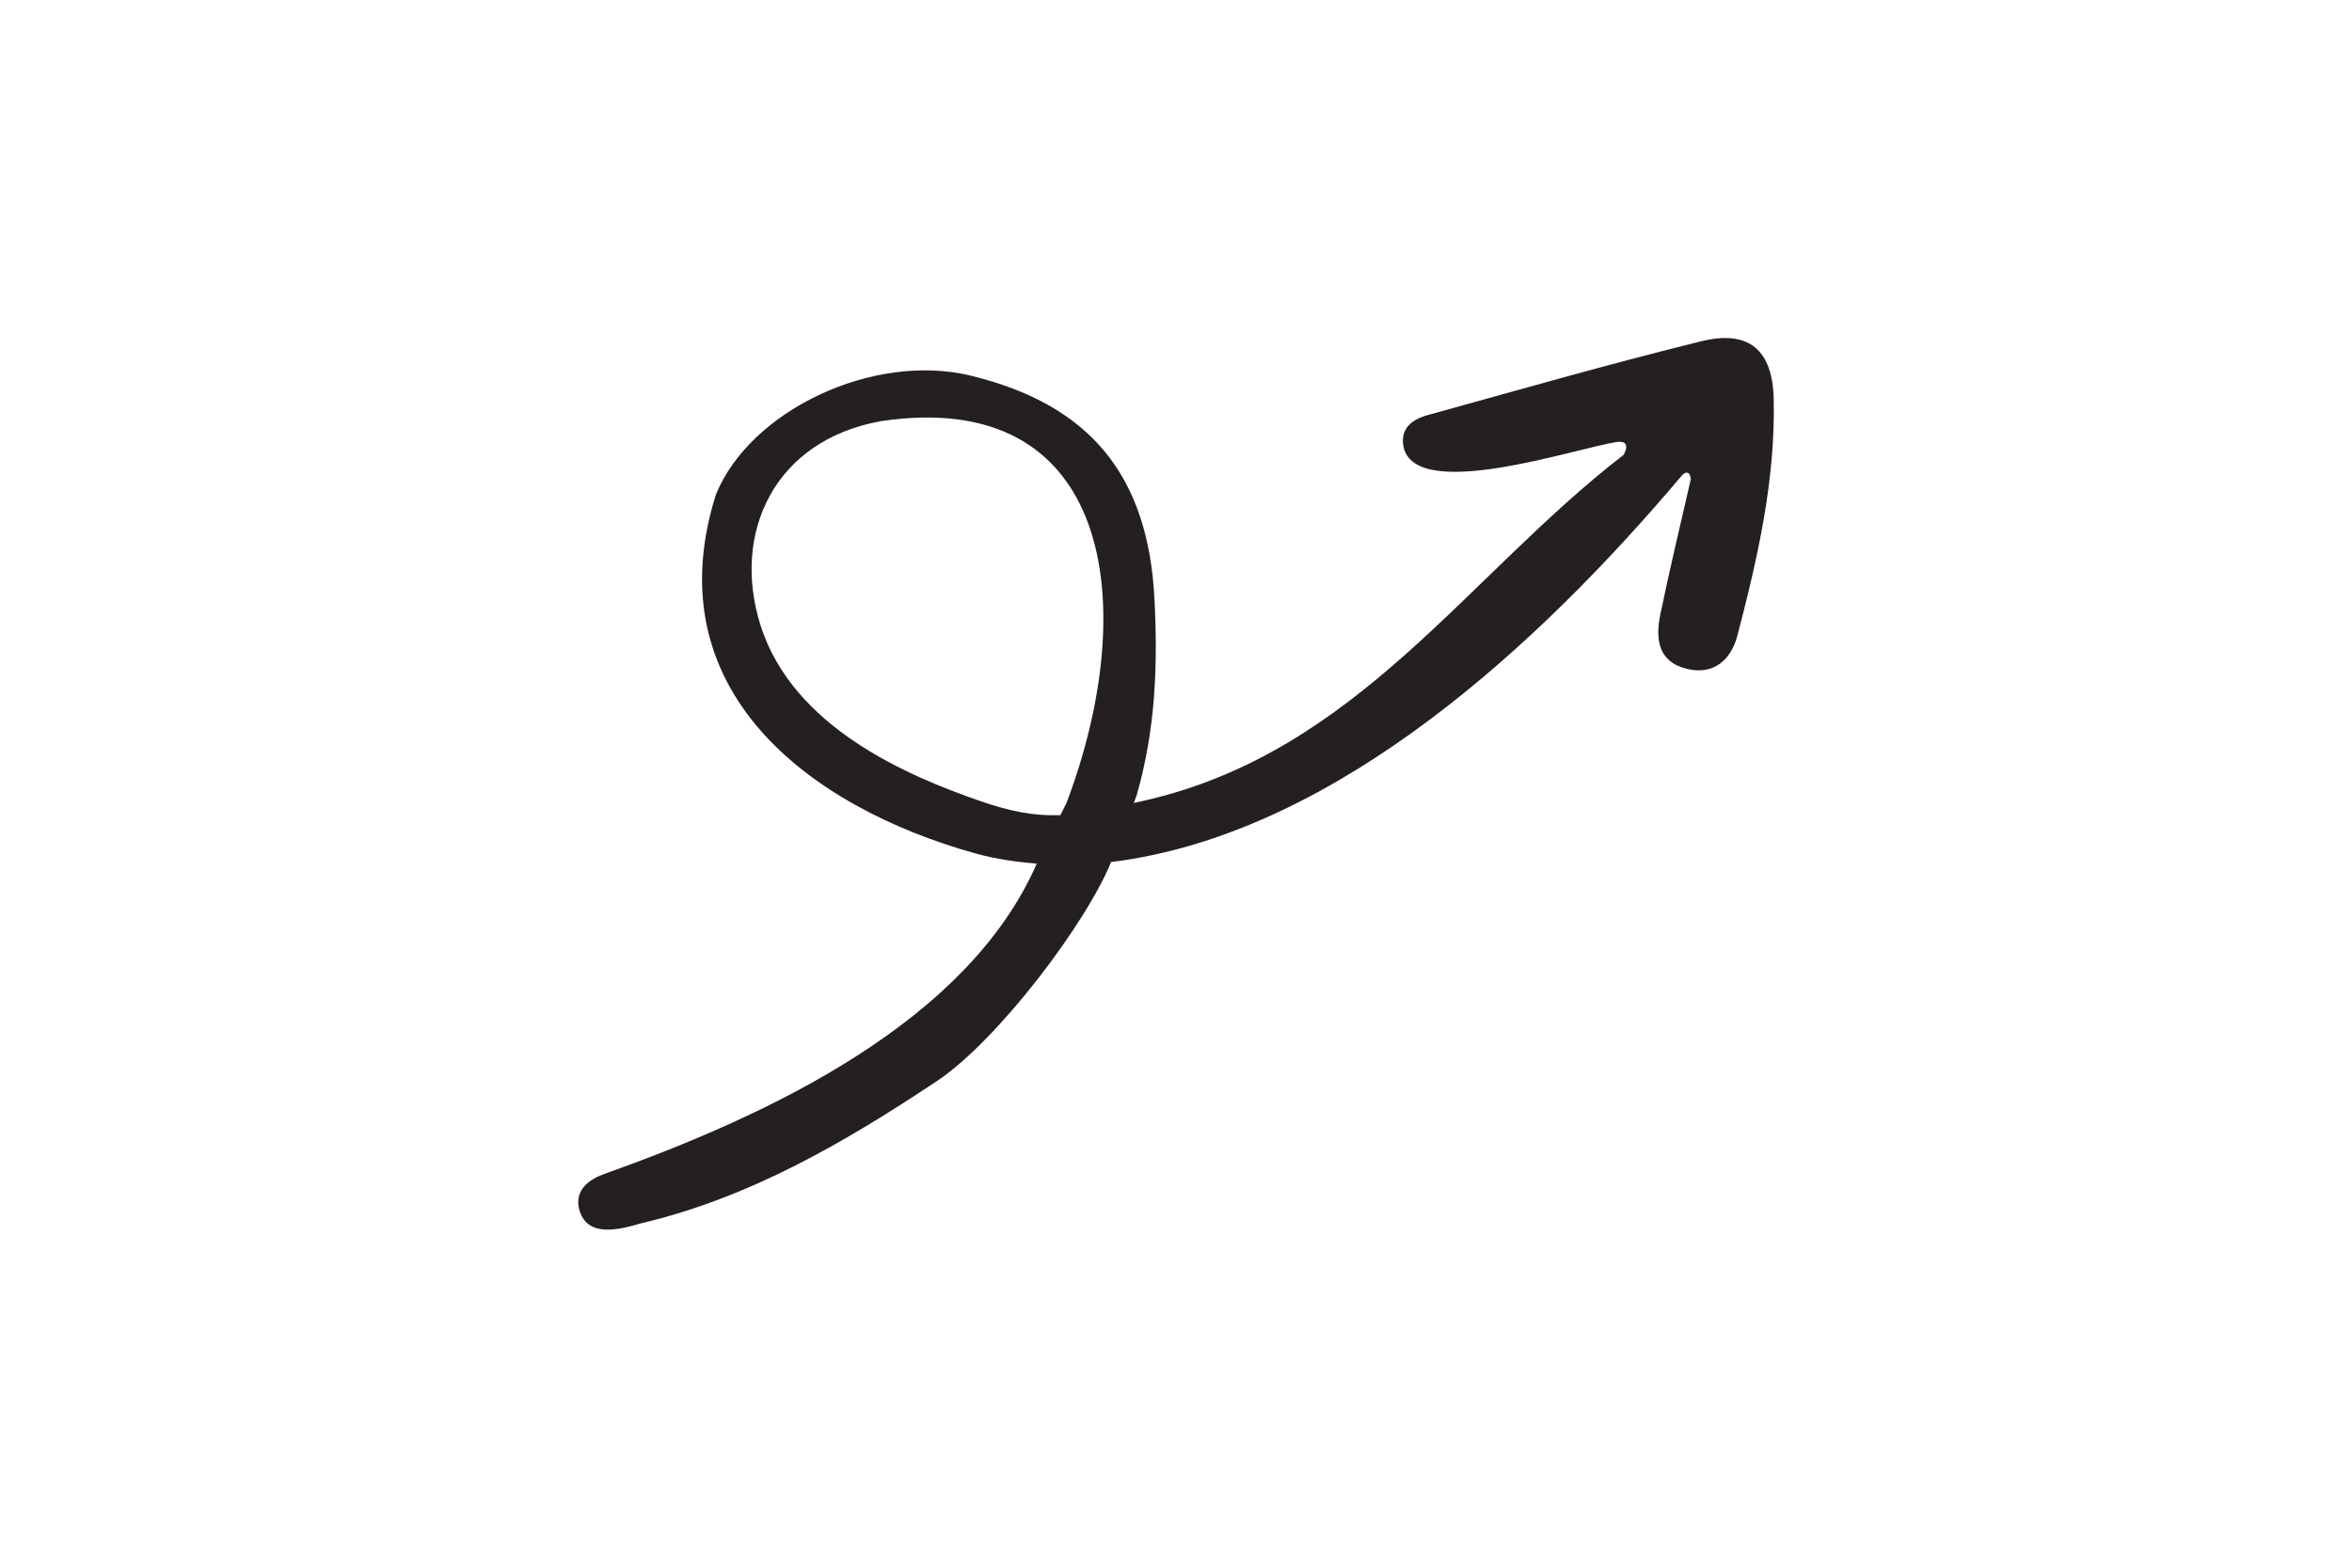 <svg xmlns="http://www.w3.org/2000/svg" viewBox="0 0 200 150" width="300" height="200" fill="none">
  <g transform="translate(100,75)">
    <path 
      d="M-19.01,1.55C-25.43,-0.71 -36.68,-5.31 -39.77,-15.25C-42.51,-24.03 -38.42,-32.87 -28.24,-34.70 
         C-6.20,-38.01 -3.24,-17.31 -10.47,1.82L-12.96,6.77C-19.34,22.75 -39.36,31.85 -54.64,37.31 
         C-56.10,37.81 -57.55,38.83 -57.10,40.68C-56.38,43.49 -53.26,42.65 -51.21,42.06 
         C-40.75,39.60 -31.61,34.26 -22.83,28.41C-17.11,24.60 -8.34,13.13 -6.02,7.01L-3.78,1.15 
         C-1.93,-5.25 -1.74,-11.45 -2.06,-17.71C-2.67,-29.53 -8.24,-36.29 -19.65,-39.06 
         C-28.90,-41.30 -40.69,-35.80 -44.01,-27.69C-49.89,-9.08 -35.29,2.17 -19.18,6.66 
         C-15.47,7.69 -10.24,8.10 -5.09,7.33C15.68,4.24 34.69,-13.27 48.39,-29.50 
         C48.77,-29.95 49.20,-29.86 49.25,-29.16C48.27,-24.84 47.22,-20.53 46.33,-16.19 
         C45.86,-13.91 46.09,-11.69 48.84,-11.01C51.46,-10.36 53.10,-11.88 53.71,-14.20 
         C55.64,-21.60 57.35,-29.07 57.18,-36.80C57.08,-41.50 54.82,-43.47 50.26,-42.35 
         C41.48,-40.19 32.79,-37.69 24.07,-35.28C22.64,-34.89 21.43,-34.04 21.76,-32.28 
         C22.85,-26.86 38.28,-32.13 42.17,-32.71C43.20,-32.86 43.24,-32.20 42.81,-31.47 
         C27.81,-19.89 17.38,-3.15 -2.79,1.55C-10.03,3.23 -12.78,3.74 -19.01,1.55Z" 
      fill="#23201F"/>
  </g>
</svg>
